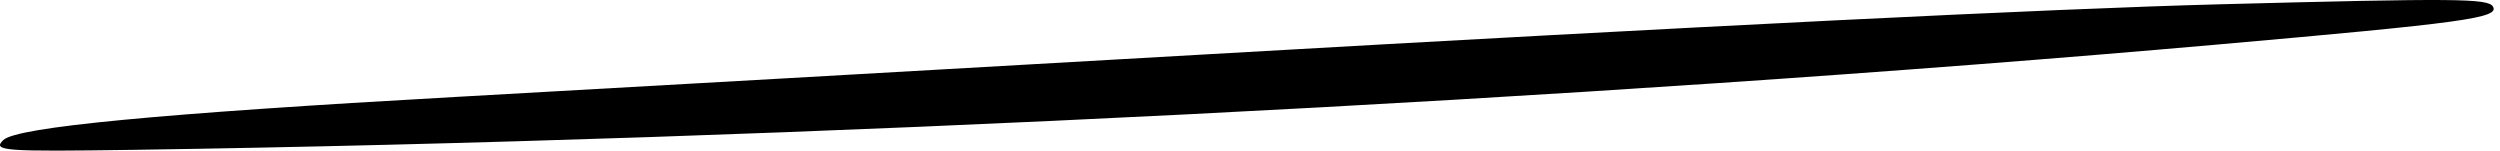 <svg width="265" height="16" viewBox="0 0 265 16" fill="none" xmlns="http://www.w3.org/2000/svg">
<path d="M127.8 5.765C180.459 2.751 217.515 0.921 235.3 0.455C260.242 -0.198 263.716 -0.17 264.245 0.686C264.997 1.902 261.294 2.412 234.8 4.743C168.104 10.611 84.106 14.852 14.3 15.88C0.312 16.084 -0.831 16 0.35 14.847C1.758 13.472 16.893 12.028 48.3 10.275C63.7 9.415 99.475 7.386 127.8 5.765Z" fill="black"/>
</svg>
